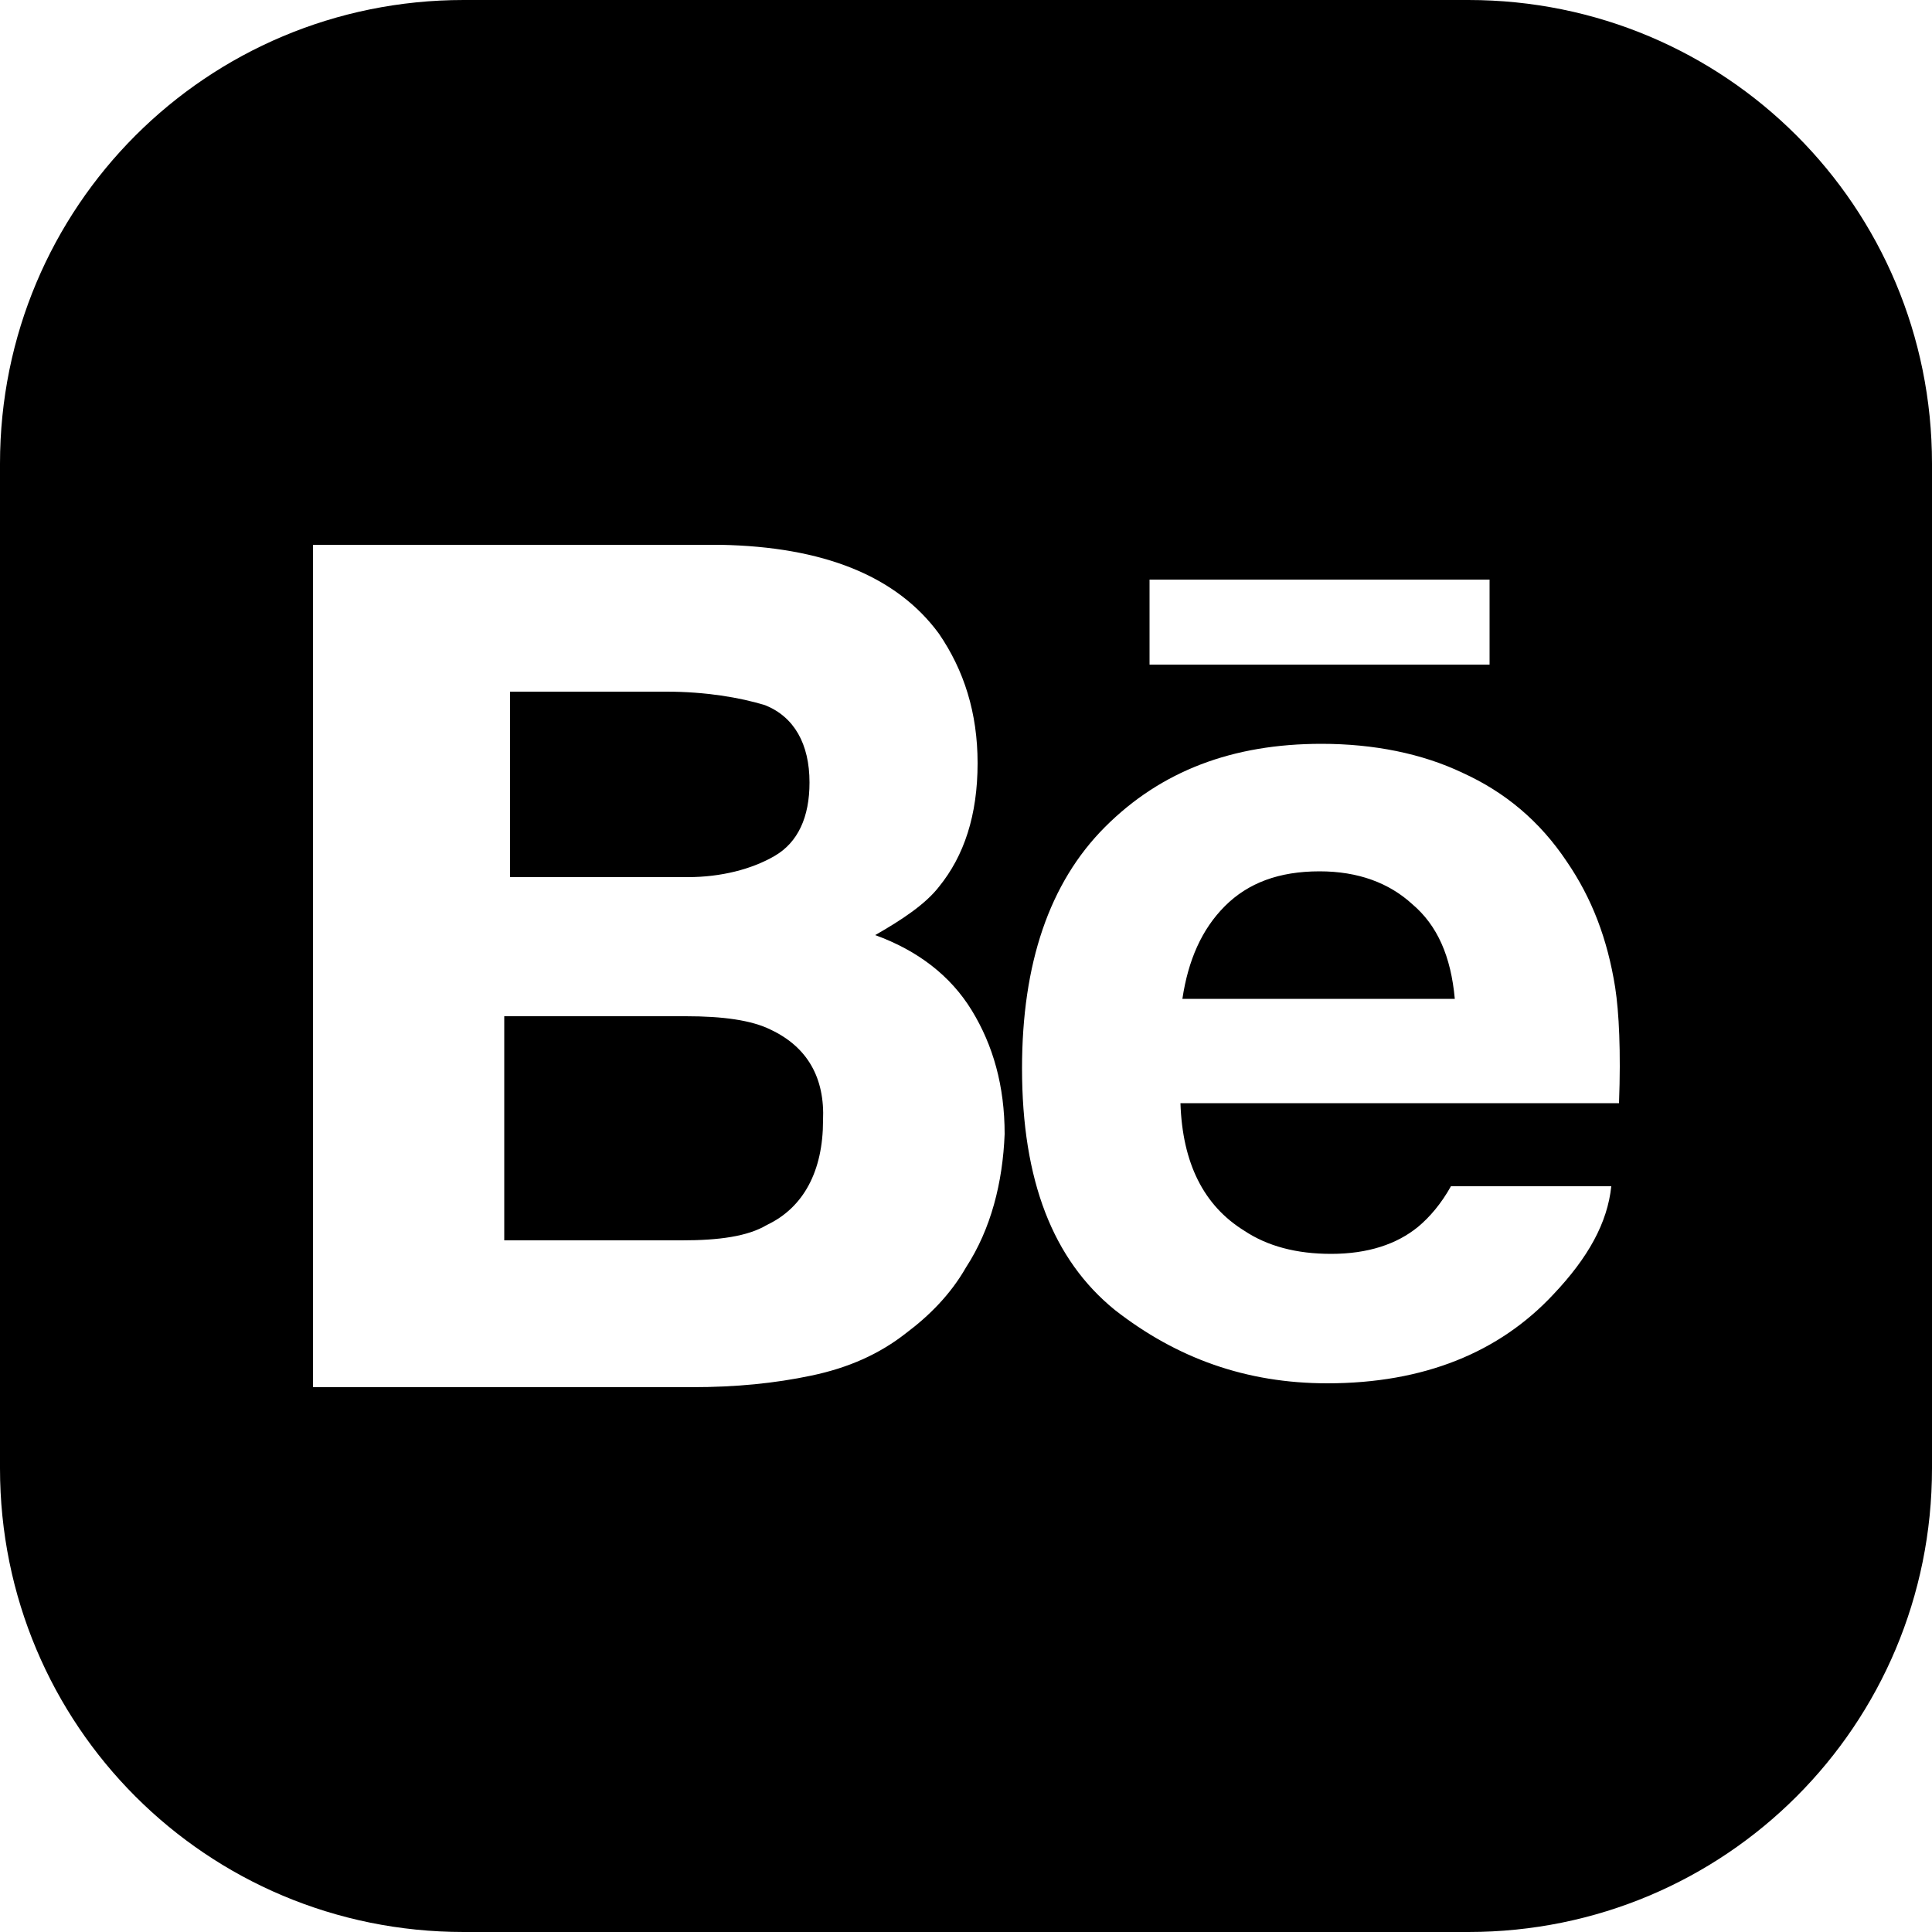 <svg xmlns="http://www.w3.org/2000/svg" xmlns:xlink="http://www.w3.org/1999/xlink" viewBox="0 0 100 100" style="enable-background:new 0 0 100 100;" xml:space="preserve"><path d="M0,24v52c0,13.3,10.7,24,24,24h52c13.3,0,24-10.7,24-24V24c0-13.3-10.7-24-24-24H24C10.7,0,0,10.7,0,24z M39.9,53.3c-1-0.5-2.5-0.7-4.4-0.7h-9.4v11.6h9.2c1.9,0,3.4-0.2,4.4-0.8c1.9-0.9,2.9-2.8,2.9-5.4C42.7,55.8,41.8,54.2,39.9,53.3z M40.1,44.3c1.2-0.7,1.8-2,1.8-3.8c0-2-0.8-3.4-2.3-4c-1.3-0.4-3.1-0.7-5.1-0.7h-8.1v9.6h9.2C37.3,45.4,38.9,45,40.1,44.3z M68.3,45.1c-2.1,0-3.7,0.6-4.9,1.8c-1.2,1.2-1.9,2.8-2.2,4.8h14.1c-0.2-2.2-0.9-3.8-2.2-4.9C71.9,45.7,70.3,45.1,68.3,45.1z M59.5,30h17.6v4.4H59.5V30z M50,65.6c-0.8,1.4-1.9,2.5-3.1,3.4c-1.4,1.1-3,1.8-4.9,2.2c-1.9,0.4-3.9,0.6-6.2,0.6H16.2V28.2h21.1c5.3,0.1,9.1,1.6,11.3,4.6c1.3,1.9,2,4.1,2,6.7c0,2.7-0.7,4.8-2,6.4c-0.7,0.9-1.9,1.7-3.3,2.5c2.2,0.8,3.9,2.1,5,3.9c1.1,1.8,1.7,3.9,1.7,6.4C51.9,61.2,51.3,63.6,50,65.6z M83.8,57.1H61.1c0.1,3.1,1.2,5.3,3.3,6.6c1.2,0.8,2.7,1.2,4.5,1.2c1.9,0,3.4-0.5,4.5-1.4c0.6-0.5,1.2-1.2,1.7-2.1h8.3c-0.2,1.9-1.2,3.7-3,5.6c-2.8,3-6.7,4.6-11.7,4.6c-4.2,0-7.8-1.3-11-3.8c-3.2-2.6-4.8-6.7-4.8-12.5c0-5.4,1.4-9.6,4.3-12.5c2.9-2.9,6.6-4.3,11.2-4.3c2.7,0,5.2,0.5,7.3,1.5c2.2,1,4,2.5,5.4,4.6c1.3,1.9,2.1,4,2.5,6.5C83.8,52.4,83.9,54.4,83.8,57.1z"/></svg>